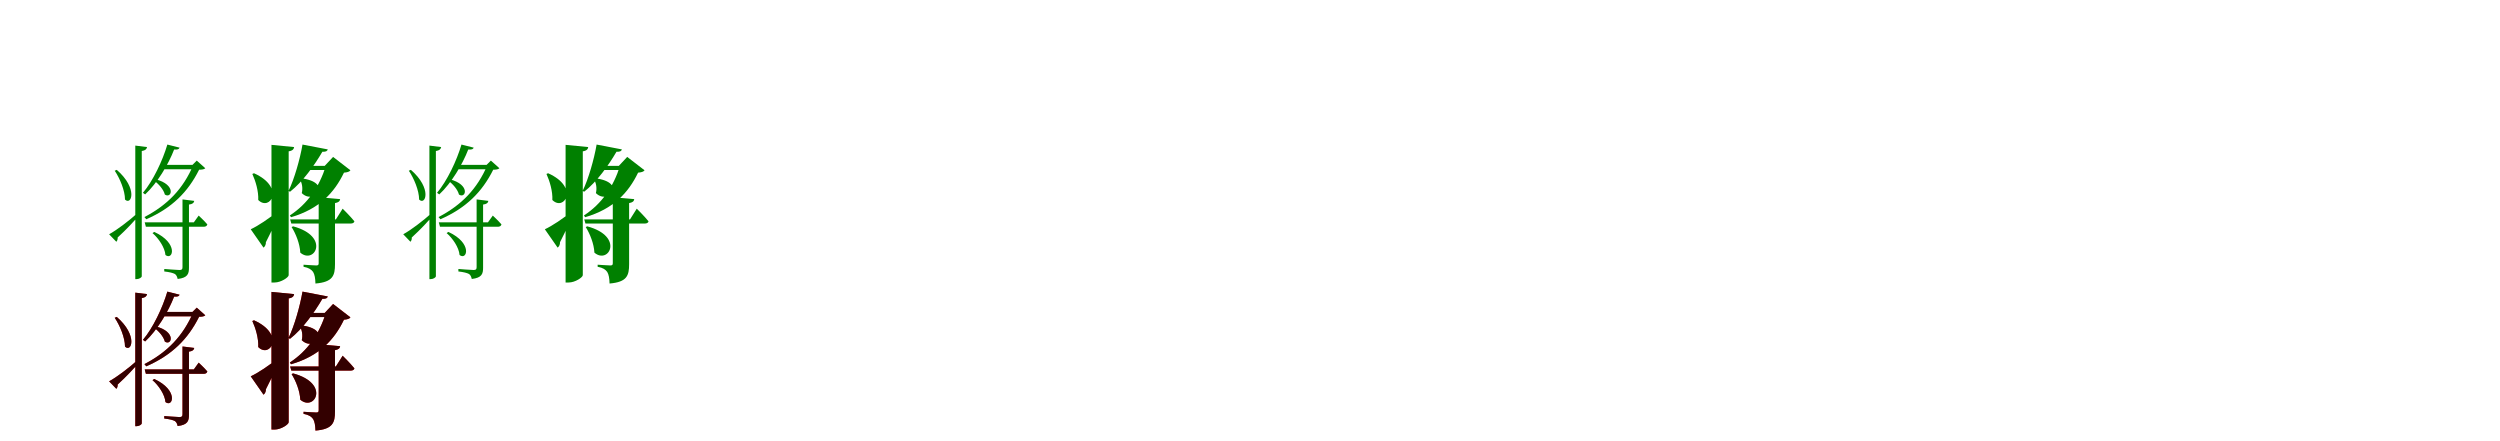 <?xml version="1.0" encoding="UTF-8"?>
<svg width="1700" height="300" xmlns="http://www.w3.org/2000/svg">
<rect width="100%" height="100%" fill="white"/>
<g fill="green" transform="translate(100 100) scale(0.1 -0.1)"><path d="M0.0 0.0 -80.0 10.0V-898.0H-71.0C-54.0 -898.0 -36.0 -887.0 -36.0 -878.0V-27.0C-11.0 -23.0 -3.0 -14.0 0.0 0.0ZM-258.0 -593.0 -209.0 -644.0C-202.0 -637.0 -199.0 -626.0 -200.0 -615.0C-140.0 -560.0 -87.0 -504.0 -50.0 -458.0L-60.0 -445.0C-128.0 -506.0 -207.0 -565.0 -258.0 -593.0ZM-206.0 -155.0 -220.0 -161.0C-186.0 -211.0 -150.0 -295.0 -150.0 -357.0C-106.0 -400.0 -60.0 -282.0 -206.0 -155.0ZM221.0 -4.0 138.0 17.0C106.0 -92.0 40.0 -231.0 -28.0 -311.0L-13.0 -322.0C69.0 -246.0 145.0 -118.0 184.0 -17.0C209.0 -18.0 217.0 -15.0 221.0 -4.0ZM309.0 -121.0H315.0C245.0 -285.0 139.0 -394.0 -18.0 -476.0L-5.0 -491.0C170.0 -414.0 278.0 -306.0 354.0 -154.0C376.0 -154.0 389.0 -151.0 396.0 -144.0L338.0 -92.0ZM338.0 -121.0H118.0L95.0 -151.0H338.0ZM58.0 -219.0 47.0 -228.0C79.0 -250.0 113.0 -290.0 121.0 -323.0C168.0 -354.0 201.0 -256.0 58.0 -219.0ZM49.0 -577.0 37.0 -585.0C78.0 -620.0 121.0 -683.0 125.0 -734.0C176.0 -774.0 216.0 -654.0 49.0 -577.0ZM321.0 -366.0 241.0 -356.0V-816.0C241.0 -831.0 237.0 -836.0 220.0 -836.0C203.0 -836.0 117.0 -829.0 117.0 -829.0V-846.0C153.0 -850.0 176.0 -856.0 189.0 -863.0C201.0 -871.0 205.0 -884.0 208.0 -897.0C277.0 -889.0 285.0 -862.0 285.0 -820.0V-391.0C309.0 -388.0 318.0 -380.0 321.0 -366.0ZM351.0 -466.0 318.0 -512.0H-16.0L-8.0 -542.0H385.0C398.0 -542.0 407.0 -537.0 410.0 -526.0C388.0 -500.0 351.0 -466.0 351.0 -466.0Z"/></g>
<g fill="green" transform="translate(200 100) scale(0.1 -0.1)"><path d="M0.0 0.0 -154.0 15.0V-921.0H-133.0C-89.0 -921.0 -37.0 -886.0 -37.0 -871.0V-29.0C-10.0 -25.0 -2.0 -14.0 0.0 0.0ZM-295.0 -559.0 -208.0 -684.0C-197.0 -676.0 -191.0 -660.0 -192.0 -647.0C-148.0 -563.0 -117.0 -487.0 -97.0 -438.0L-102.0 -430.0C-169.0 -486.0 -249.0 -538.0 -295.0 -559.0ZM-273.0 -178.0 -284.0 -183.0C-262.0 -231.0 -241.0 -301.0 -244.0 -360.0C-164.0 -440.0 -58.0 -274.0 -273.0 -178.0ZM229.0 -16.0 57.0 17.0C40.0 -82.0 1.0 -219.0 -38.0 -298.0L-28.0 -304.0C59.0 -236.0 139.0 -123.0 192.0 -32.0C218.0 -33.0 225.0 -27.0 229.0 -16.0ZM208.0 -128.0H216.0C172.0 -269.0 92.0 -386.0 -29.0 -465.0L-21.0 -477.0C171.0 -421.0 273.0 -311.0 339.0 -174.0C362.0 -172.0 376.0 -168.0 383.0 -158.0L265.0 -67.0ZM286.0 -128.0H87.0L66.0 -156.0H286.0ZM45.0 -212.0 37.0 -217.0C53.0 -239.0 61.0 -279.0 52.0 -313.0C137.0 -398.0 270.0 -239.0 45.0 -212.0ZM-7.0 -539.0 -17.0 -544.0C12.0 -590.0 39.0 -658.0 42.0 -718.0C139.0 -801.0 248.0 -608.0 -7.0 -539.0ZM313.0 -354.0 167.0 -341.0V-790.0C167.0 -801.0 163.0 -805.0 151.0 -805.0C135.0 -805.0 64.0 -800.0 64.0 -800.0V-814.0C101.0 -821.0 117.0 -833.0 129.0 -849.0C140.0 -867.0 144.0 -893.0 145.0 -928.0C263.0 -918.0 278.0 -875.0 278.0 -796.0V-381.0C301.0 -377.0 311.0 -369.0 313.0 -354.0ZM330.0 -419.0 284.0 -492.0H-27.0L-19.0 -520.0H385.0C398.0 -520.0 408.0 -515.0 410.0 -505.0C382.0 -470.0 330.0 -419.0 330.0 -419.0Z"/></g>
<g fill="green" transform="translate(300 100) scale(0.1 -0.1)"><path d="M0.0 0.0 -80.0 10.0V-898.0H-71.0C-54.0 -898.0 -36.0 -887.0 -36.0 -878.0V-27.0C-11.0 -23.0 -3.0 -14.0 0.0 0.0ZM-258.0 -593.0 -209.0 -644.0C-202.0 -637.0 -199.0 -626.0 -200.0 -615.0C-140.0 -560.0 -87.0 -504.0 -50.0 -458.0L-60.0 -445.0C-128.0 -506.0 -207.0 -565.0 -258.0 -593.0ZM-206.0 -155.0 -220.0 -161.0C-186.0 -211.0 -150.0 -295.0 -150.0 -357.0C-106.0 -400.0 -60.0 -282.0 -206.0 -155.0ZM221.0 -4.0 138.0 17.0C106.0 -92.0 40.0 -231.0 -28.0 -311.0L-13.0 -322.0C69.0 -246.0 145.0 -118.0 184.0 -17.0C209.0 -18.0 217.0 -15.0 221.0 -4.0ZM309.0 -121.0H315.0C245.0 -285.0 139.0 -394.0 -18.0 -476.0L-5.0 -491.0C170.0 -414.0 278.0 -306.0 354.0 -154.0C376.0 -154.0 389.0 -151.0 396.0 -144.0L338.0 -92.0ZM338.0 -121.0H118.0L95.0 -151.0H338.0ZM58.0 -219.0 47.0 -228.0C79.0 -250.0 113.0 -290.0 121.0 -323.0C168.0 -354.0 201.0 -256.0 58.0 -219.0ZM49.0 -577.0 37.0 -585.0C78.0 -620.0 121.0 -683.0 125.0 -734.0C176.0 -774.0 216.0 -654.0 49.0 -577.0ZM321.0 -366.0 241.0 -356.0V-816.0C241.0 -831.0 237.0 -836.0 220.0 -836.0C203.0 -836.0 117.0 -829.0 117.0 -829.0V-846.0C153.0 -850.0 176.0 -856.0 189.0 -863.0C201.0 -871.0 205.0 -884.0 208.0 -897.0C277.0 -889.0 285.0 -862.0 285.0 -820.0V-391.0C309.0 -388.0 318.0 -380.0 321.0 -366.0ZM351.0 -466.0 318.0 -512.0H-16.0L-8.0 -542.0H385.0C398.0 -542.0 407.0 -537.0 410.0 -526.0C388.0 -500.0 351.0 -466.0 351.0 -466.0Z"/></g>
<g fill="green" transform="translate(400 100) scale(0.1 -0.1)"><path d="M0.0 0.0 -154.0 15.0V-921.0H-133.0C-89.0 -921.0 -37.0 -886.0 -37.0 -871.0V-29.0C-10.0 -25.0 -2.0 -14.0 0.0 0.0ZM-295.0 -559.0 -208.0 -684.0C-197.0 -676.0 -191.0 -660.0 -192.0 -647.0C-148.0 -563.0 -117.0 -487.0 -97.0 -438.0L-102.0 -430.0C-169.0 -486.0 -249.0 -538.0 -295.0 -559.0ZM-273.0 -178.0 -284.0 -183.0C-262.0 -231.0 -241.0 -301.0 -244.0 -360.0C-164.0 -440.0 -58.0 -274.0 -273.0 -178.0ZM229.0 -16.0 57.0 17.0C40.0 -82.0 1.0 -219.0 -38.0 -298.0L-28.0 -304.0C59.0 -236.0 139.0 -123.0 192.0 -32.0C218.0 -33.0 225.0 -27.0 229.0 -16.0ZM208.0 -128.0H216.0C172.0 -269.0 92.0 -386.0 -29.0 -465.0L-21.0 -477.0C171.0 -421.0 273.0 -311.0 339.0 -174.0C362.0 -172.0 376.0 -168.0 383.0 -158.0L265.0 -67.0ZM286.0 -128.0H87.0L66.0 -156.0H286.0ZM45.0 -212.0 37.0 -217.0C53.0 -239.0 61.0 -279.0 52.0 -313.0C137.0 -398.0 270.0 -239.0 45.0 -212.0ZM-7.0 -539.0 -17.0 -544.0C12.0 -590.0 39.0 -658.0 42.0 -718.0C139.0 -801.0 248.0 -608.0 -7.0 -539.0ZM313.0 -354.0 167.0 -341.0V-790.0C167.0 -801.0 163.0 -805.0 151.0 -805.0C135.0 -805.0 64.0 -800.0 64.0 -800.0V-814.0C101.0 -821.0 117.0 -833.0 129.0 -849.0C140.0 -867.0 144.0 -893.0 145.0 -928.0C263.0 -918.0 278.0 -875.0 278.0 -796.0V-381.0C301.0 -377.0 311.0 -369.0 313.0 -354.0ZM330.0 -419.0 284.0 -492.0H-27.0L-19.0 -520.0H385.0C398.0 -520.0 408.0 -515.0 410.0 -505.0C382.0 -470.0 330.0 -419.0 330.0 -419.0Z"/></g>
<g fill="red" transform="translate(100 200) scale(0.1 -0.1)"><path d="M0.0 0.0 -80.0 10.0V-898.0H-71.0C-54.0 -898.0 -36.0 -887.0 -36.0 -878.0V-27.0C-11.0 -23.0 -3.0 -14.0 0.0 0.0ZM-258.0 -593.0 -209.0 -644.0C-202.0 -637.0 -199.0 -626.0 -200.0 -615.0C-140.0 -560.0 -87.0 -504.0 -50.0 -458.0L-60.0 -445.0C-128.0 -506.0 -207.0 -565.0 -258.0 -593.0ZM-206.0 -155.0 -220.0 -161.0C-186.0 -211.0 -150.0 -295.0 -150.0 -357.0C-106.0 -400.0 -60.0 -282.0 -206.0 -155.0ZM221.0 -4.0 138.0 17.0C106.0 -92.0 40.0 -231.0 -28.0 -311.0L-13.0 -322.0C69.0 -246.0 145.0 -118.0 184.0 -17.0C209.0 -18.0 217.0 -15.0 221.0 -4.0ZM309.0 -121.0H315.0C245.0 -285.0 139.0 -394.0 -18.0 -476.0L-5.0 -491.0C170.0 -414.0 278.0 -306.0 354.0 -154.0C376.0 -154.0 389.0 -151.0 396.0 -144.0L338.0 -92.0ZM338.0 -121.0H118.0L95.0 -151.0H338.0ZM58.0 -219.0 47.0 -228.0C79.0 -250.0 113.0 -290.0 121.0 -323.0C168.0 -354.0 201.0 -256.0 58.0 -219.0ZM49.0 -577.0 37.0 -585.0C78.0 -620.0 121.0 -683.0 125.0 -734.0C176.0 -774.0 216.0 -654.0 49.0 -577.0ZM321.0 -366.0 241.0 -356.0V-816.0C241.0 -831.0 237.0 -836.0 220.0 -836.0C203.0 -836.0 117.0 -829.0 117.0 -829.0V-846.0C153.0 -850.0 176.0 -856.0 189.0 -863.0C201.0 -871.0 205.0 -884.0 208.0 -897.0C277.0 -889.0 285.0 -862.0 285.0 -820.0V-391.0C309.0 -388.0 318.0 -380.0 321.0 -366.0ZM351.0 -466.0 318.0 -512.0H-16.0L-8.0 -542.0H385.0C398.0 -542.0 407.0 -537.0 410.0 -526.0C388.0 -500.0 351.0 -466.0 351.0 -466.0Z"/></g>
<g fill="black" opacity=".8" transform="translate(100 200) scale(0.1 -0.1)"><path d="M0.0 0.0 -80.0 10.0V-898.0H-71.0C-54.0 -898.0 -36.0 -887.0 -36.0 -878.0V-27.0C-11.0 -23.0 -3.0 -14.0 0.0 0.0ZM-258.0 -593.0 -209.0 -644.0C-202.0 -637.0 -199.0 -626.0 -200.0 -615.0C-140.0 -560.0 -87.0 -504.0 -50.0 -458.0L-60.0 -445.0C-128.0 -506.0 -207.0 -565.0 -258.0 -593.0ZM-206.0 -155.0 -220.0 -161.0C-186.0 -211.0 -150.0 -295.0 -150.0 -357.0C-106.0 -400.0 -60.0 -282.0 -206.0 -155.0ZM221.0 -4.0 138.0 17.0C106.0 -92.0 40.0 -231.0 -28.0 -311.0L-13.0 -322.0C69.0 -246.0 145.0 -118.0 184.0 -17.0C209.0 -18.0 217.0 -15.0 221.0 -4.0ZM309.0 -121.0H315.0C245.0 -285.0 139.0 -394.0 -18.0 -476.0L-5.0 -491.0C170.0 -414.0 278.0 -306.0 354.0 -154.0C376.0 -154.0 389.0 -151.0 396.0 -144.0L338.0 -92.0ZM338.0 -121.0H118.0L95.0 -151.0H338.0ZM58.0 -219.0 47.0 -228.0C79.0 -250.0 113.0 -290.0 121.0 -323.0C168.0 -354.0 201.0 -256.0 58.0 -219.0ZM49.0 -577.0 37.0 -585.0C78.0 -620.0 121.0 -683.0 125.0 -734.0C176.0 -774.0 216.0 -654.0 49.0 -577.0ZM321.0 -366.0 241.0 -356.0V-816.0C241.0 -831.0 237.0 -836.0 220.0 -836.0C203.0 -836.0 117.0 -829.0 117.0 -829.0V-846.0C153.0 -850.0 176.0 -856.0 189.0 -863.0C201.0 -871.0 205.0 -884.0 208.0 -897.0C277.0 -889.0 285.0 -862.0 285.0 -820.0V-391.0C309.0 -388.0 318.0 -380.0 321.0 -366.0ZM351.0 -466.0 318.0 -512.0H-16.0L-8.0 -542.0H385.0C398.0 -542.0 407.0 -537.0 410.0 -526.0C388.0 -500.0 351.0 -466.0 351.0 -466.0Z"/></g>
<g fill="red" transform="translate(200 200) scale(0.1 -0.1)"><path d="M0.0 0.0 -154.0 15.0V-921.0H-133.0C-89.0 -921.0 -37.0 -886.0 -37.0 -871.0V-29.0C-10.0 -25.0 -2.0 -14.0 0.0 0.0ZM-295.0 -559.0 -208.0 -684.0C-197.0 -676.0 -191.0 -660.0 -192.0 -647.0C-148.0 -563.0 -117.0 -487.0 -97.0 -438.0L-102.0 -430.0C-169.0 -486.0 -249.0 -538.0 -295.0 -559.0ZM-273.0 -178.0 -284.0 -183.0C-262.0 -231.0 -241.0 -301.0 -244.0 -360.0C-164.0 -440.0 -58.0 -274.0 -273.0 -178.0ZM229.0 -16.0 57.0 17.0C40.0 -82.0 1.0 -219.0 -38.0 -298.0L-28.0 -304.0C59.0 -236.0 139.0 -123.0 192.0 -32.0C218.0 -33.0 225.0 -27.0 229.0 -16.0ZM208.0 -128.0H216.0C172.0 -269.0 92.0 -386.0 -29.0 -465.0L-21.0 -477.0C171.0 -421.0 273.0 -311.0 339.0 -174.0C362.0 -172.0 376.0 -168.0 383.0 -158.0L265.0 -67.0ZM286.0 -128.0H87.0L66.0 -156.0H286.0ZM45.0 -212.0 37.0 -217.0C53.0 -239.0 61.0 -279.0 52.0 -313.0C137.0 -398.0 270.0 -239.0 45.0 -212.0ZM-7.0 -539.0 -17.0 -544.0C12.0 -590.0 39.0 -658.0 42.0 -718.0C139.0 -801.0 248.0 -608.0 -7.0 -539.0ZM313.0 -354.0 167.0 -341.0V-790.0C167.0 -801.0 163.0 -805.0 151.0 -805.0C135.0 -805.0 64.0 -800.0 64.0 -800.0V-814.0C101.0 -821.0 117.0 -833.0 129.0 -849.0C140.0 -867.0 144.0 -893.0 145.0 -928.0C263.0 -918.0 278.0 -875.0 278.0 -796.0V-381.0C301.0 -377.0 311.0 -369.0 313.0 -354.0ZM330.0 -419.0 284.0 -492.0H-27.0L-19.0 -520.0H385.0C398.0 -520.0 408.0 -515.0 410.0 -505.0C382.0 -470.0 330.0 -419.0 330.0 -419.0Z"/></g>
<g fill="black" opacity=".8" transform="translate(200 200) scale(0.1 -0.1)"><path d="M0.0 0.0 -154.0 15.0V-921.0H-133.0C-89.0 -921.0 -37.0 -886.0 -37.0 -871.0V-29.0C-10.0 -25.0 -2.0 -14.0 0.0 0.0ZM-295.0 -559.0 -208.0 -684.0C-197.0 -676.0 -191.0 -660.0 -192.0 -647.0C-148.0 -563.0 -117.0 -487.0 -97.0 -438.0L-102.0 -430.0C-169.0 -486.0 -249.0 -538.0 -295.0 -559.0ZM-273.0 -178.0 -284.0 -183.0C-262.0 -231.0 -241.0 -301.0 -244.0 -360.0C-164.0 -440.0 -58.0 -274.0 -273.0 -178.0ZM229.0 -16.0 57.0 17.0C40.0 -82.0 1.0 -219.0 -38.0 -298.0L-28.0 -304.0C59.0 -236.0 139.0 -123.0 192.0 -32.0C218.0 -33.0 225.0 -27.0 229.0 -16.0ZM208.0 -128.0H216.0C172.0 -269.0 92.0 -386.0 -29.0 -465.0L-21.0 -477.0C171.0 -421.0 273.0 -311.0 339.0 -174.0C362.0 -172.0 376.0 -168.0 383.0 -158.0L265.0 -67.0ZM286.0 -128.0H87.0L66.0 -156.0H286.0ZM45.0 -212.0 37.0 -217.0C53.0 -239.0 61.0 -279.0 52.0 -313.0C137.0 -398.0 270.0 -239.0 45.0 -212.0ZM-7.0 -539.0 -17.0 -544.0C12.0 -590.0 39.0 -658.0 42.0 -718.0C139.0 -801.0 248.0 -608.0 -7.0 -539.0ZM313.0 -354.0 167.0 -341.0V-790.0C167.0 -801.0 163.0 -805.0 151.0 -805.0C135.0 -805.0 64.0 -800.0 64.0 -800.0V-814.0C101.0 -821.0 117.0 -833.0 129.0 -849.0C140.0 -867.0 144.0 -893.0 145.0 -928.0C263.0 -918.0 278.0 -875.0 278.0 -796.0V-381.0C301.0 -377.0 311.0 -369.0 313.0 -354.0ZM330.0 -419.0 284.0 -492.0H-27.0L-19.0 -520.0H385.0C398.0 -520.0 408.0 -515.0 410.0 -505.0C382.0 -470.0 330.0 -419.0 330.0 -419.0Z"/></g>
</svg>
